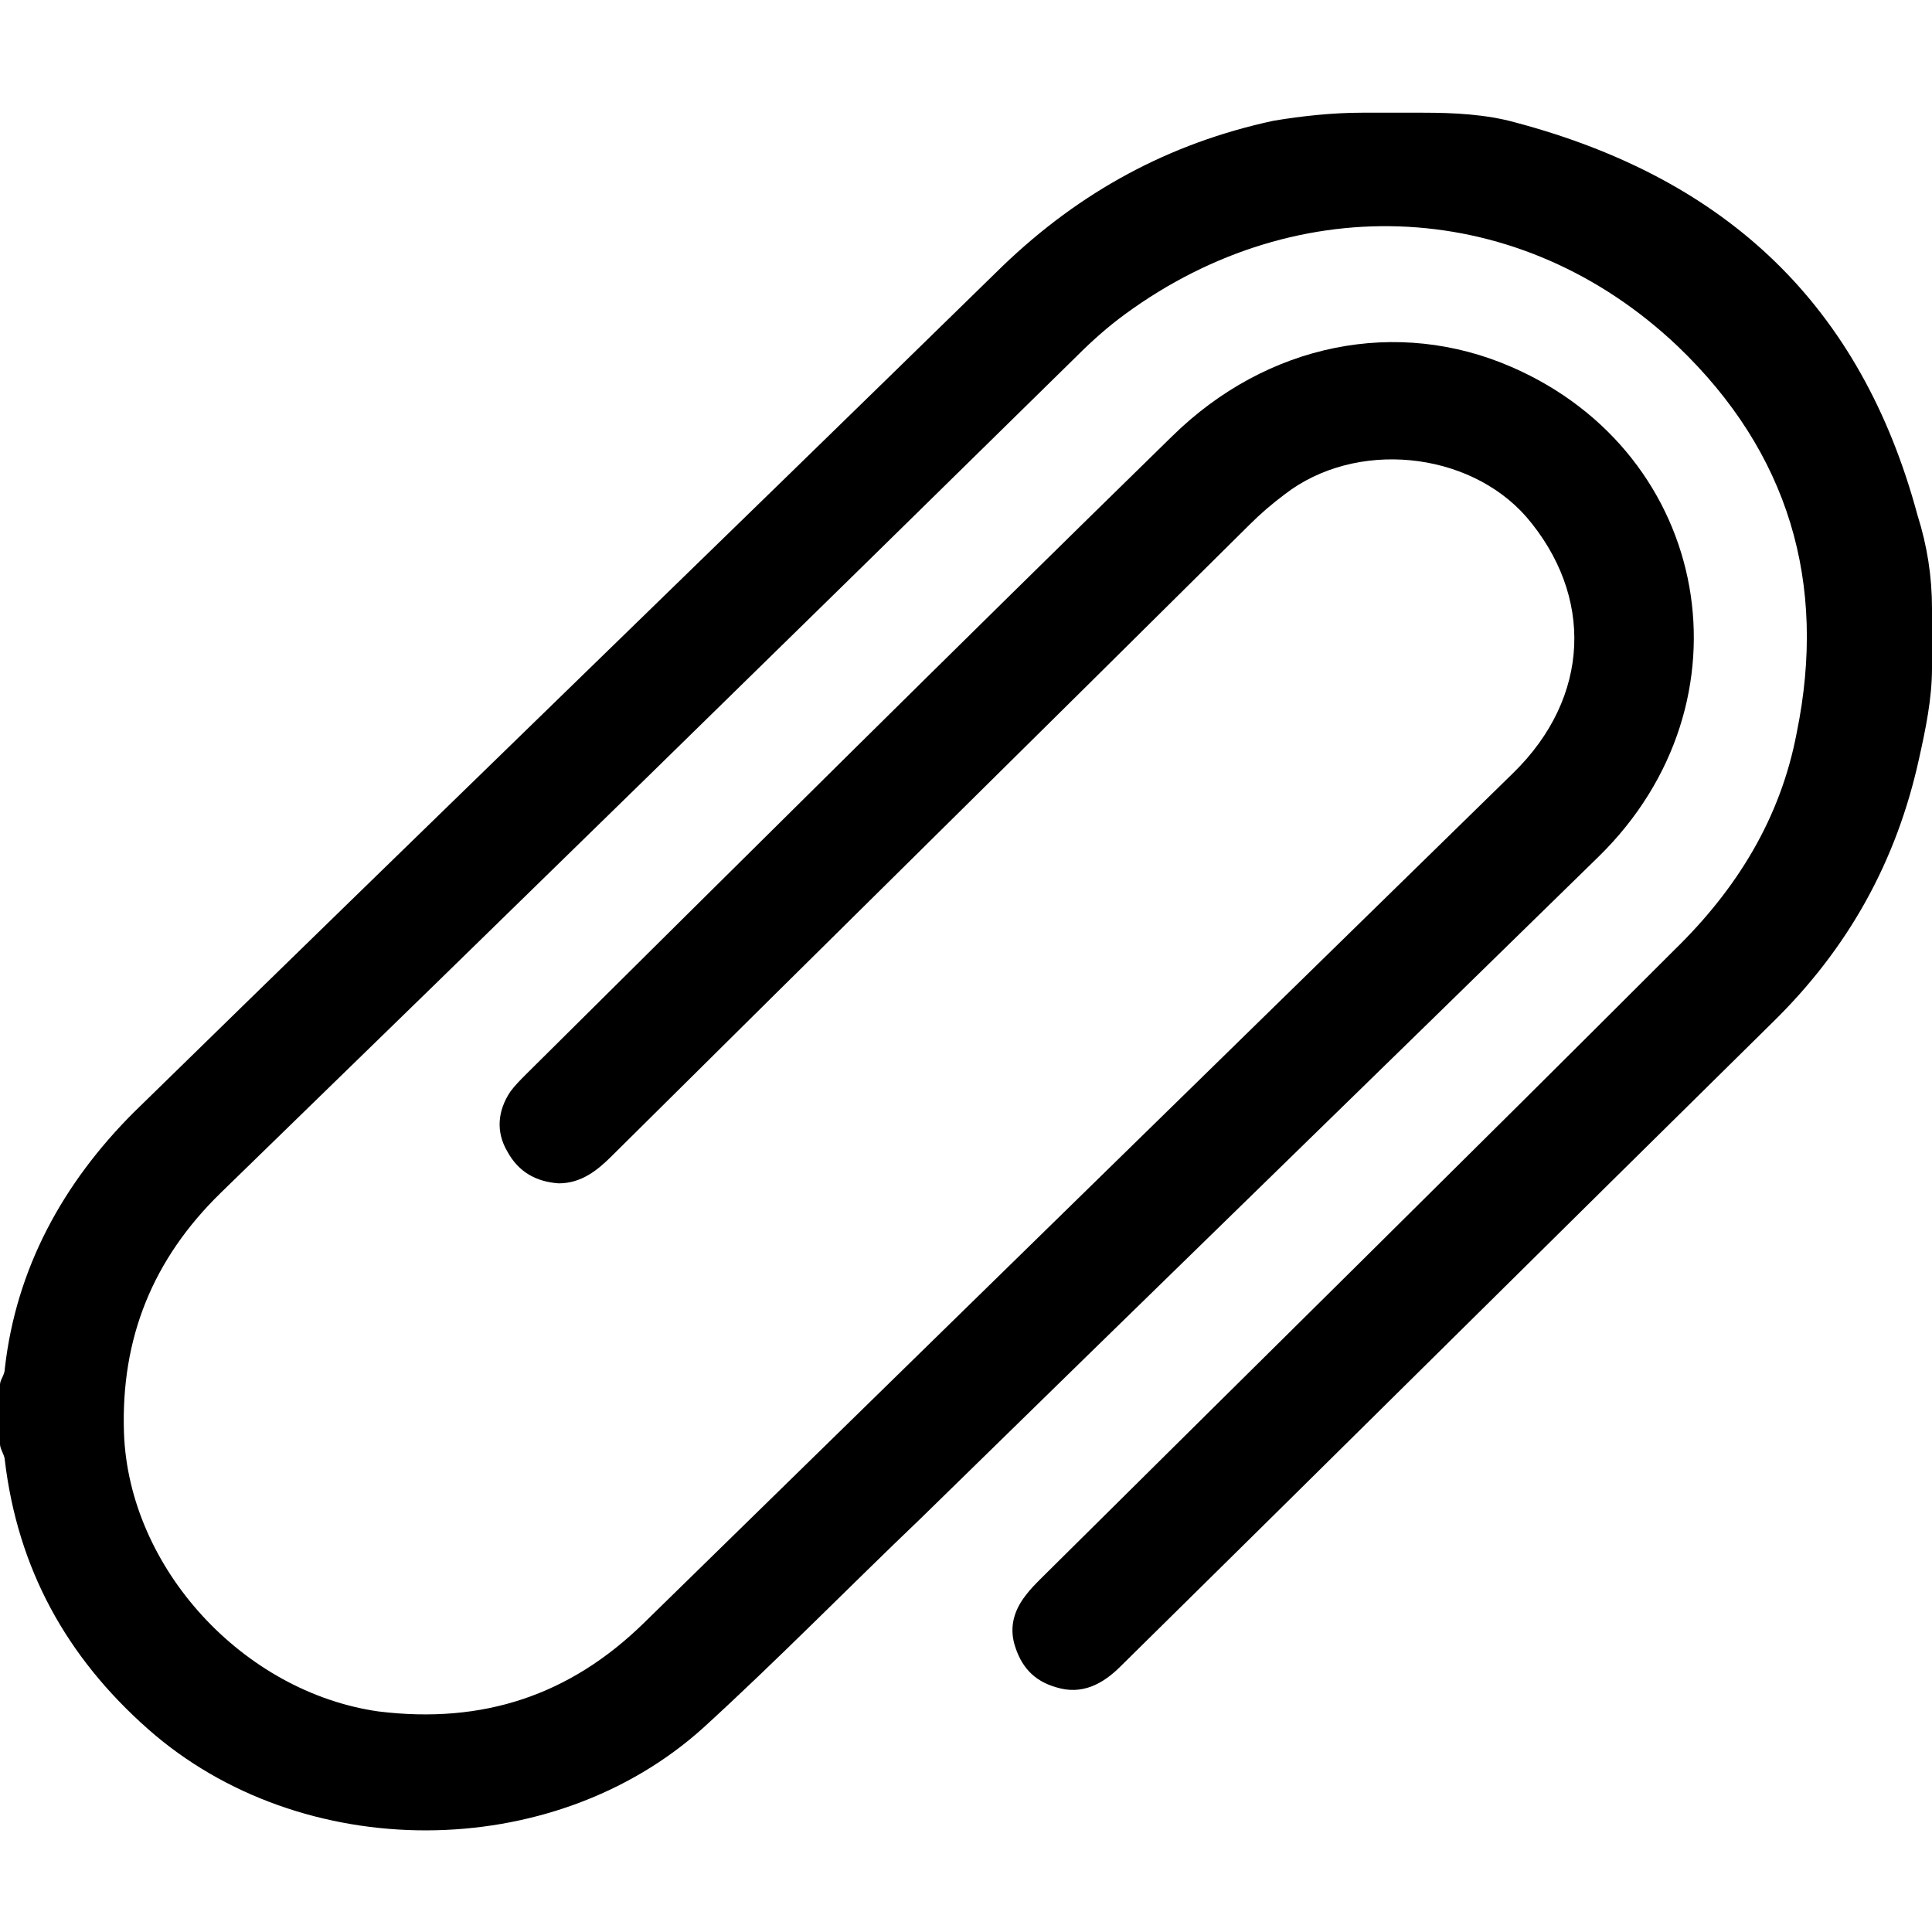<?xml version="1.0" encoding="utf-8"?>
<!-- Generator: Adobe Illustrator 18.1.1, SVG Export Plug-In . SVG Version: 6.00 Build 0)  -->
<!DOCTYPE svg PUBLIC "-//W3C//DTD SVG 1.1//EN" "http://www.w3.org/Graphics/SVG/1.1/DTD/svg11.dtd">
<svg version="1.1" id="Layer_1" xmlns="http://www.w3.org/2000/svg" xmlns:xlink="http://www.w3.org/1999/xlink" x="0px" y="0px"
	 viewBox="0 0 120 120" enable-background="new 0 0 120 120" xml:space="preserve">
<path d="M119.1,32c-3.5-13-11.8-20.9-25-24.4C92.3,7.1,90.3,7,88.4,7c-1.3,0-2.5,0-3.8,0c-1.8,0-3.7,0.2-5.5,0.5
	c-6.5,1.4-12,4.4-16.8,9c-18,17.6-36,35-54,52.6C3.9,73.5,1,78.8,0.3,85C0.3,85.4,0,85.7,0,86c0,1.2,0,2.5,0,3.7
	c0,0.3,0.3,0.7,0.3,1c0.8,6.7,3.8,12.2,8.9,16.7c9.5,8.4,25.1,8.4,34.5-0.1c4.6-4.2,9-8.7,13.5-13c14-13.7,28.1-27.4,42.1-41.1
	c9.8-9.6,7-25-5.4-30.4c-7.1-3.1-15.2-1.5-21.1,4.3C59.4,40.2,46.1,53.4,32.7,66.7c-0.4,0.4-0.7,0.7-1,1.1c-0.8,1.2-0.9,2.5-0.2,3.7
	c0.7,1.3,1.8,1.9,3.2,2c1.4,0,2.4-0.8,3.3-1.7c13.2-13.1,26.4-26.1,39.6-39.2c0.7-0.7,1.4-1.3,2.2-1.9c4.4-3.4,11.4-2.7,15,1.4
	C99,37,98.8,43.3,94,48c-18,17.6-36,35.2-54,52.8c-4.6,4.5-10,6.3-16.5,5.5C15.1,105.1,8,97.4,7.7,89c-0.2-5.9,1.8-10.8,6-14.9
	c17.8-17.3,35.5-34.6,53.2-52c0.9-0.9,1.9-1.8,3-2.6c10.8-7.9,24.6-7.2,34.3,2c6.9,6.6,9.3,14.7,7.4,24c-1,5.3-3.7,9.7-7.6,13.5
	C91,72,77.8,85,64.7,98c-0.4,0.4-0.7,0.7-1,1.1c-0.7,0.9-1,1.9-0.7,3c0.4,1.4,1.2,2.3,2.6,2.7c1.6,0.5,2.9-0.2,4-1.3
	c13.5-13.3,27-26.7,40.5-40c4.7-4.6,7.7-10,9.1-16.4c0.4-1.8,0.8-3.7,0.8-5.6c0-1.2,0-2.5,0-3.7C120,35.8,119.7,33.9,119.1,32z"/>
</svg>
